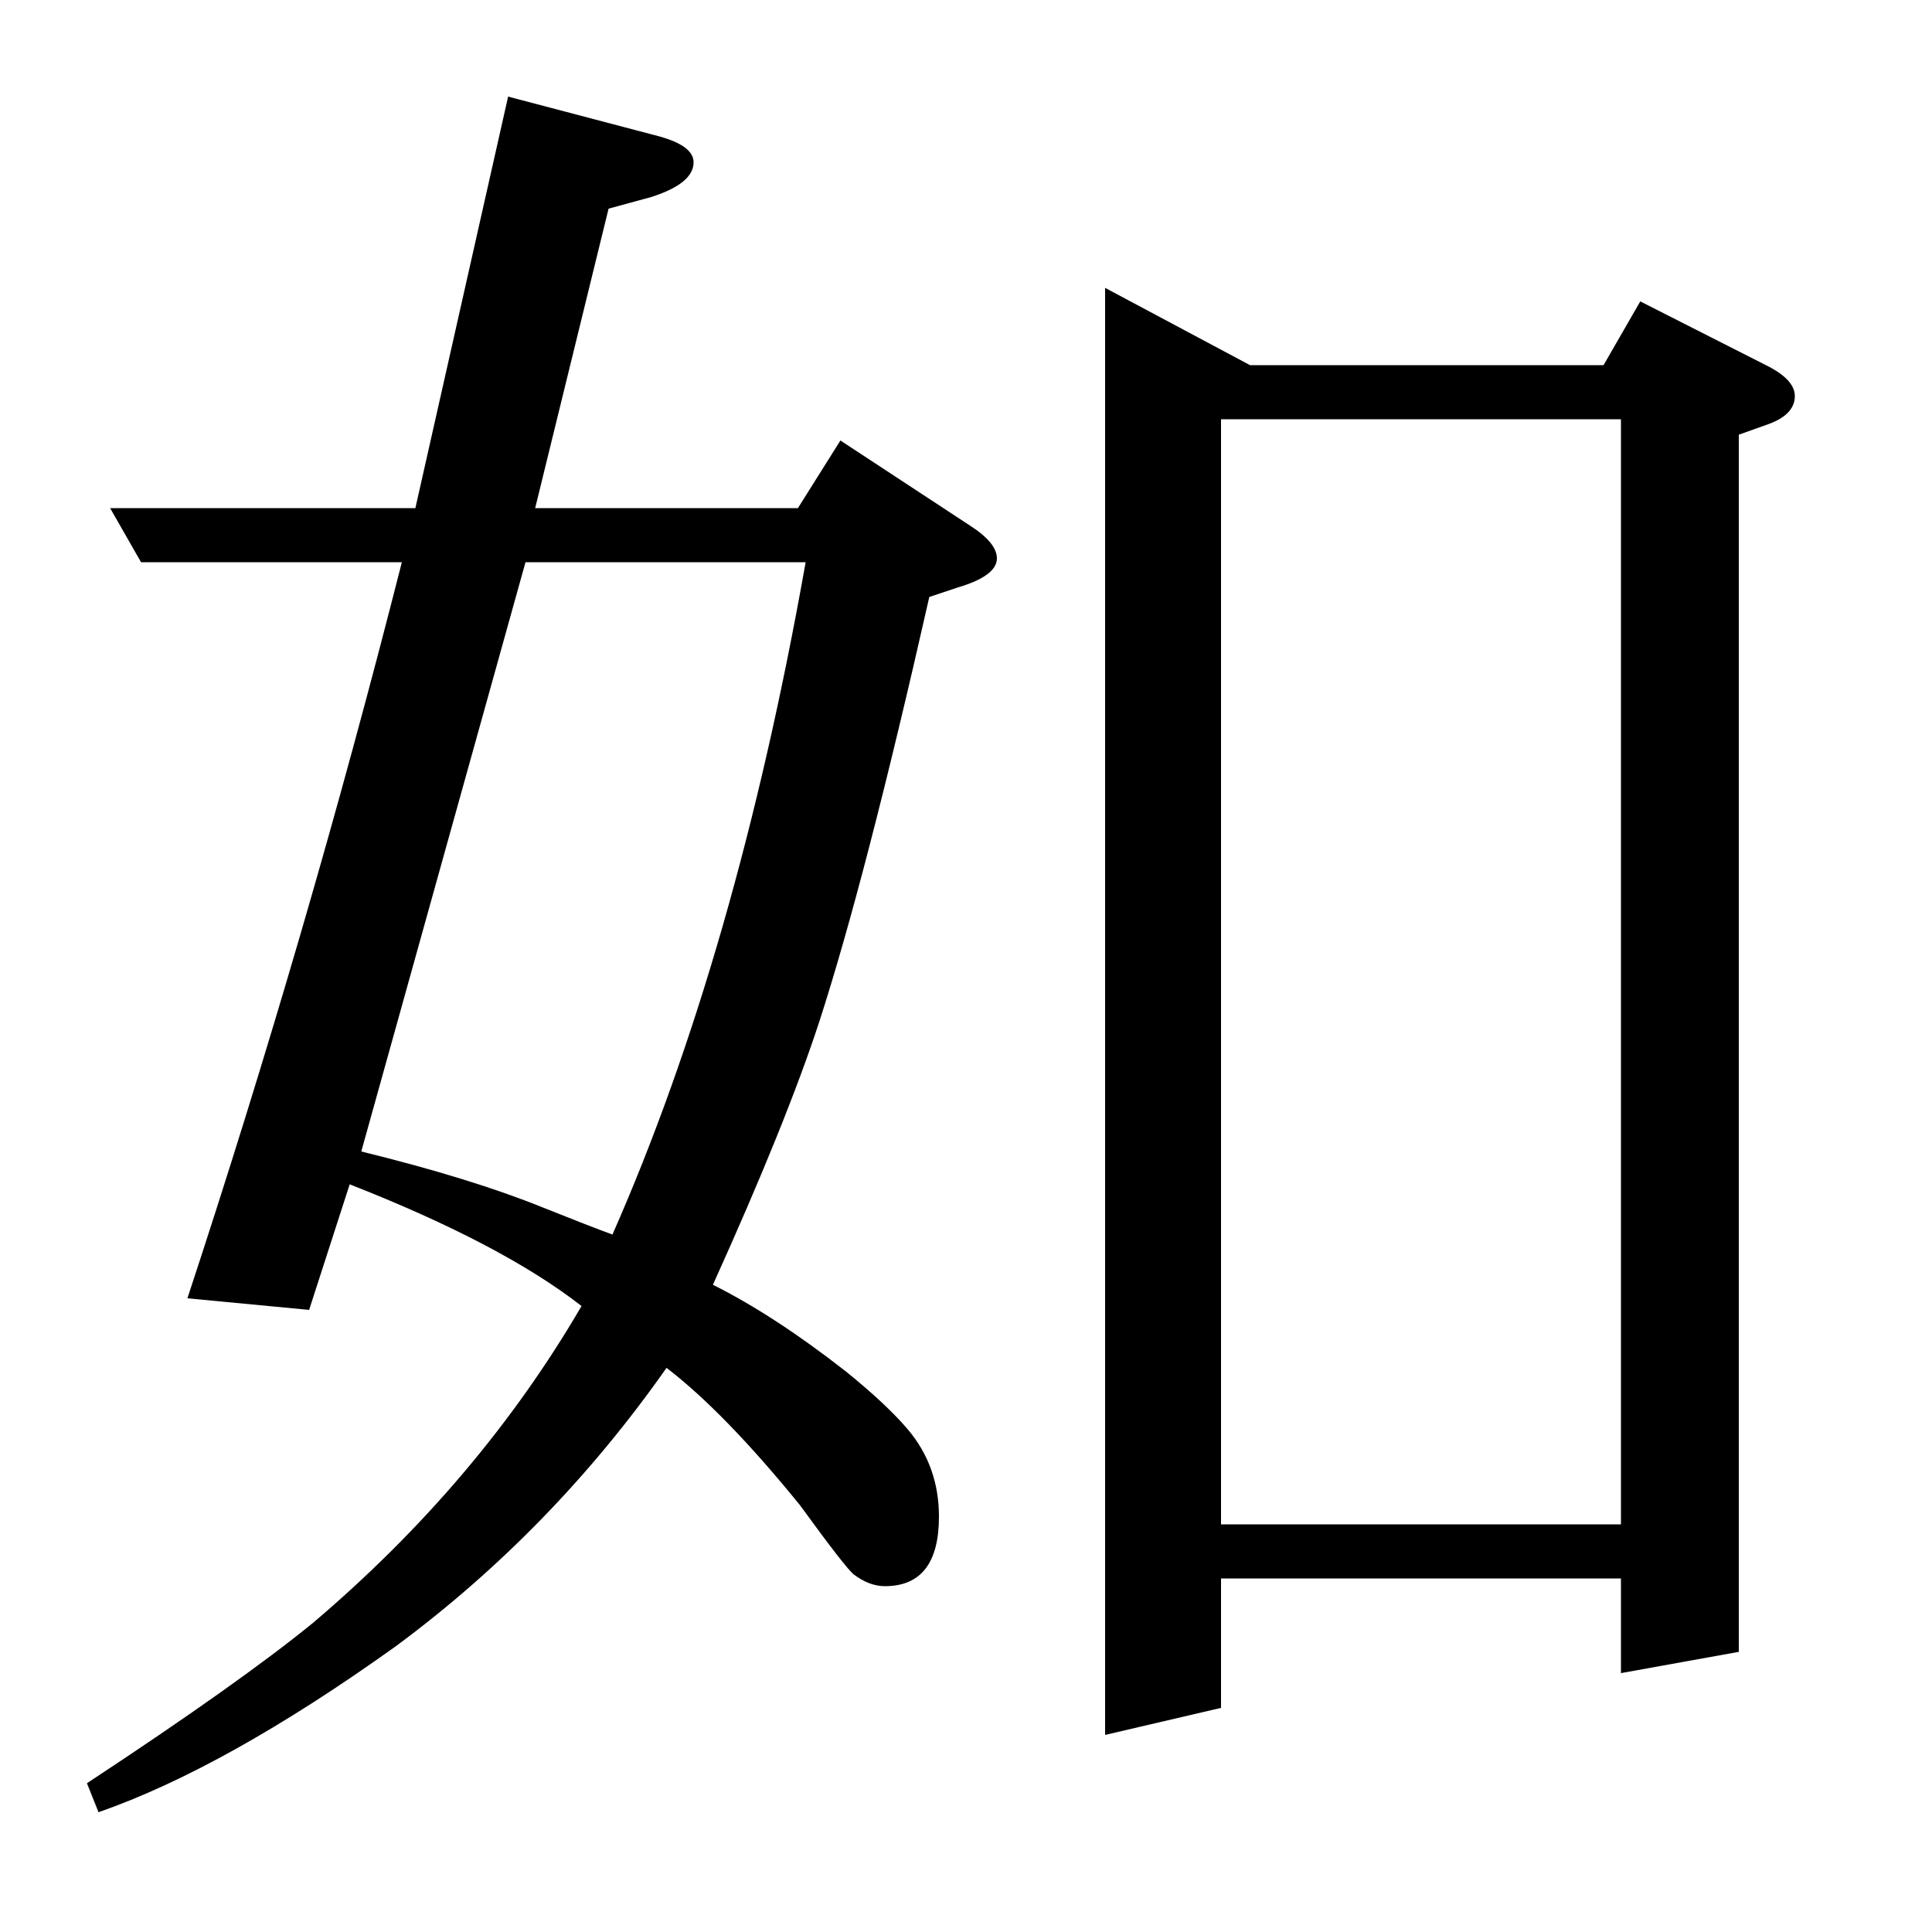 <?xml version="1.0" standalone="no"?>
<!DOCTYPE svg PUBLIC "-//W3C//DTD SVG 1.1//EN" "http://www.w3.org/Graphics/SVG/1.1/DTD/svg11.dtd" >
<svg xmlns="http://www.w3.org/2000/svg" xmlns:xlink="http://www.w3.org/1999/xlink" version="1.1" viewBox="0 -120 1000 1000">
  <g transform="matrix(1 0 0 -1 0 880)">
   <path fill="currentColor"
d="M45 77q79 52 117 83q86 73 139 164q-41 32 -120 63l-21 -65l-63 6q62 188 111 381h-135l-16 28h158l48 213l76 -20q20 -5 20 -14q0 -11 -22 -18l-22 -6l-38 -155h136l22 35l67 -44q14 -9 14 -17q0 -9 -20 -15l-15 -5q-33 -146 -57 -220q-17 -52 -55 -136q32 -16 69 -45
q21 -17 32 -30q16 -19 16 -45q0 -36 -28 -36q-8 0 -16 6q-4 3 -28 36q-39 48 -69 71q-59 -84 -140 -144q-88 -63 -154 -86zM272 709l-85 -305q57 -14 94 -29q25 -10 36 -14q64 145 100 348h-145zM572 102v749l75 -40h183l19 33l67 -34q13 -7 13 -15q0 -10 -15 -15l-14 -5
v-630l-61 -11v49h-207v-67zM632 783v-572h207v572h-207z" />
  </g>

</svg>
